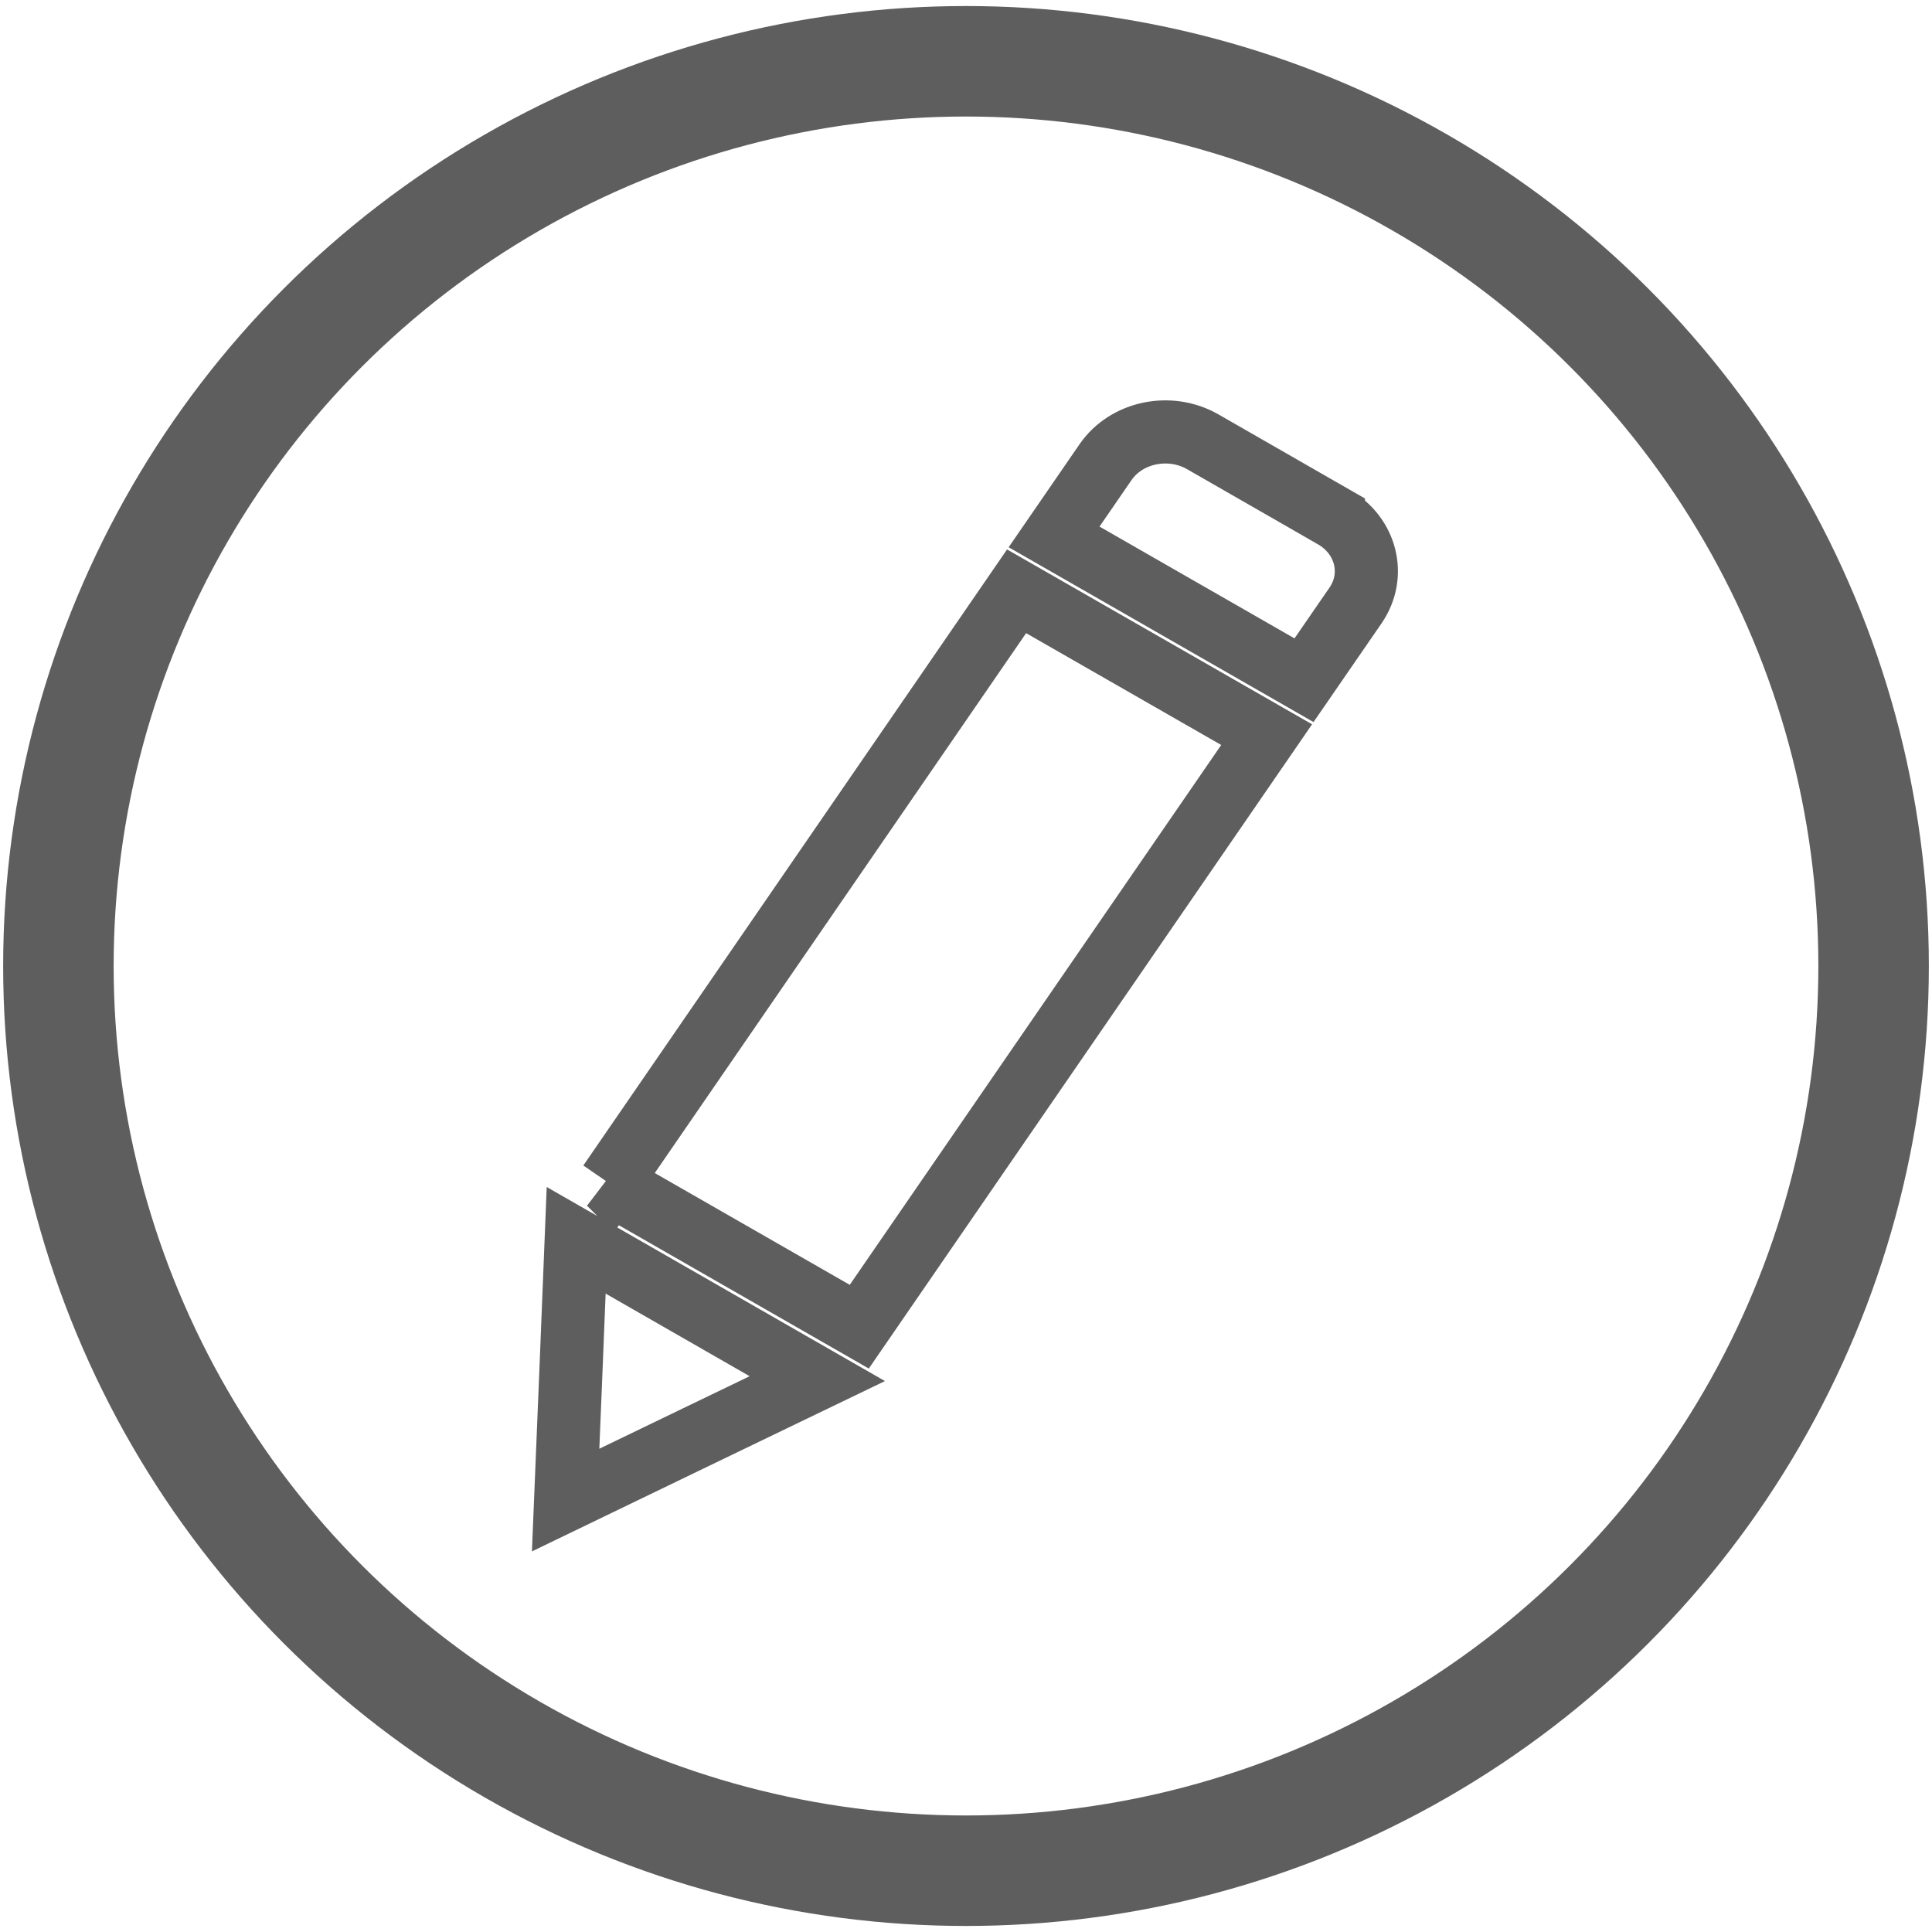 <svg width="612" height="612" xmlns="http://www.w3.org/2000/svg">
 <!-- Created with Method Draw - http://github.com/duopixel/Method-Draw/ -->
 <g>
  <title>background</title>
  <rect fill="none" id="canvas_background" height="614" width="614" y="-1" x="-1"/>
  <g display="none" overflow="visible" y="0" x="0" height="100%" width="100%" id="canvasGrid">
   <rect fill="url(#gridpattern)" stroke-width="0" y="0" x="0" height="100%" width="100%"/>
  </g>
 </g>
 <g>
  <title>Layer 1</title>
  <path stroke="#5e5e5e" id="svg_1" d="m422.378,163.692l-41.385,-23.747c-10.441,-5.986 -24.2,-3.105 -30.779,6.43l-16.312,23.703l79.17,45.397l16.325,-23.692c6.554,-9.546 3.426,-22.118 -7.02,-28.09l0,0zm-229.359,211.167l79.175,45.396l129.042,-187.542l-79.212,-45.408l-129.004,187.554l0,0zm-12.094,57.678l-1.749,42.64l41.321,-19.954l38.399,-18.51l-76.382,-43.823l-1.589,39.646l0,0l0,-0z" stroke-width="20" fill="none"/>
  <ellipse stroke="#5e5e5e" ry="286.588" rx="287.5" id="svg_2" cy="306" cx="306" stroke-width="35" fill="none"/>
 </g>
</svg>